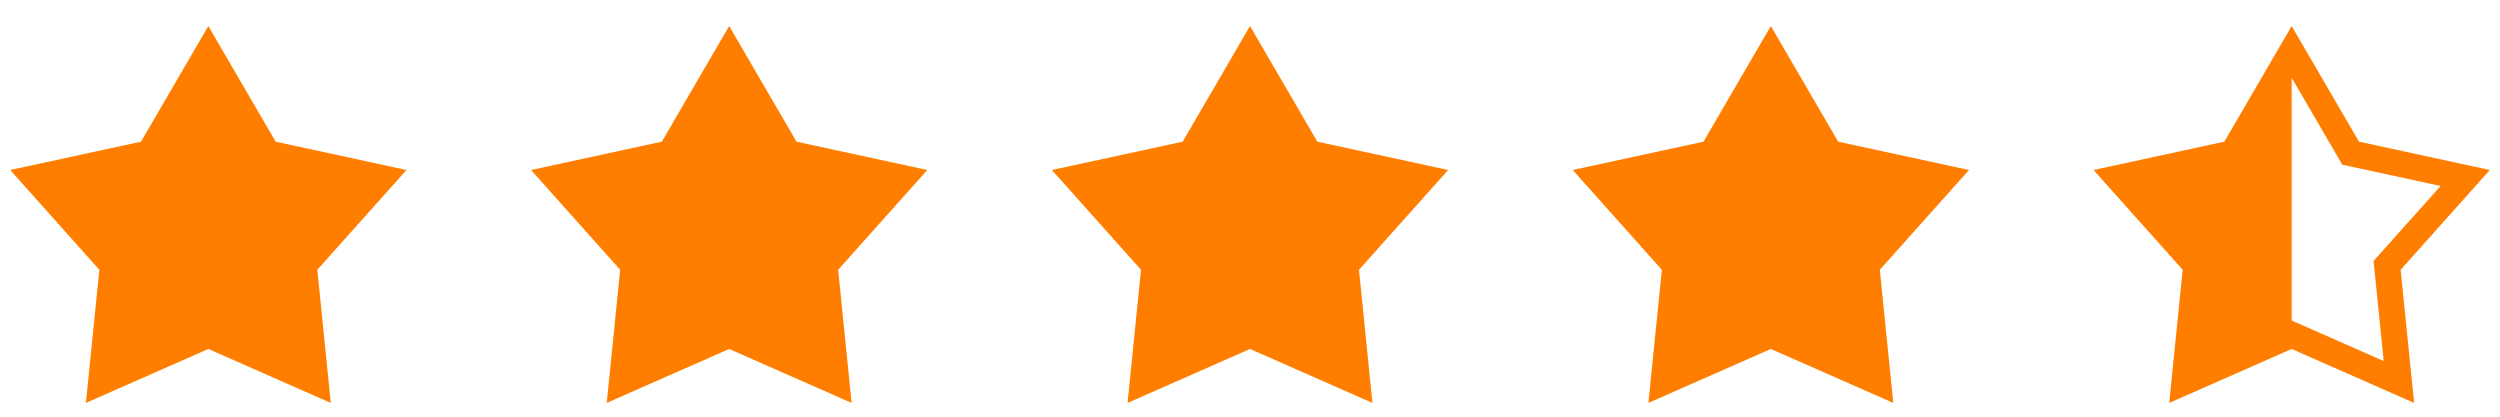 <svg width="96" height="16" viewBox="0 0 96 16" fill="none" xmlns="http://www.w3.org/2000/svg">
<path fill-rule="evenodd" clip-rule="evenodd" d="M10.586 5.44L8 1L5.414 5.44L0.392 6.528L3.815 10.36L3.298 15.472L8 13.4L12.702 15.472L12.185 10.36L15.608 6.528L10.586 5.44Z" fill="#FF7E00"/>
<path fill-rule="evenodd" clip-rule="evenodd" d="M30.586 5.44L28 1L25.414 5.44L20.392 6.528L23.815 10.36L23.298 15.472L28 13.4L32.702 15.472L32.185 10.36L35.608 6.528L30.586 5.44Z" fill="#FF7E00"/>
<path fill-rule="evenodd" clip-rule="evenodd" d="M50.586 5.44L48 1L45.414 5.44L40.392 6.528L43.815 10.36L43.298 15.472L48 13.4L52.702 15.472L52.185 10.36L55.608 6.528L50.586 5.44Z" fill="#FF7E00"/>
<path fill-rule="evenodd" clip-rule="evenodd" d="M70.586 5.44L68 1L65.414 5.44L60.392 6.528L63.815 10.36L63.298 15.472L68 13.4L72.702 15.472L72.185 10.36L75.609 6.528L70.586 5.44Z" fill="#FF7E00"/>
<path fill-rule="evenodd" clip-rule="evenodd" d="M90.586 5.44L88 1L85.414 5.44L80.392 6.528L83.815 10.36L83.298 15.472L88 13.4L92.702 15.472L92.185 10.36L95.609 6.528L90.586 5.44ZM93.719 7.142L89.944 6.324L88 2.987V12.307L91.534 13.865L91.145 10.022L93.719 7.142Z" fill="#FF7E00"/>
</svg>
